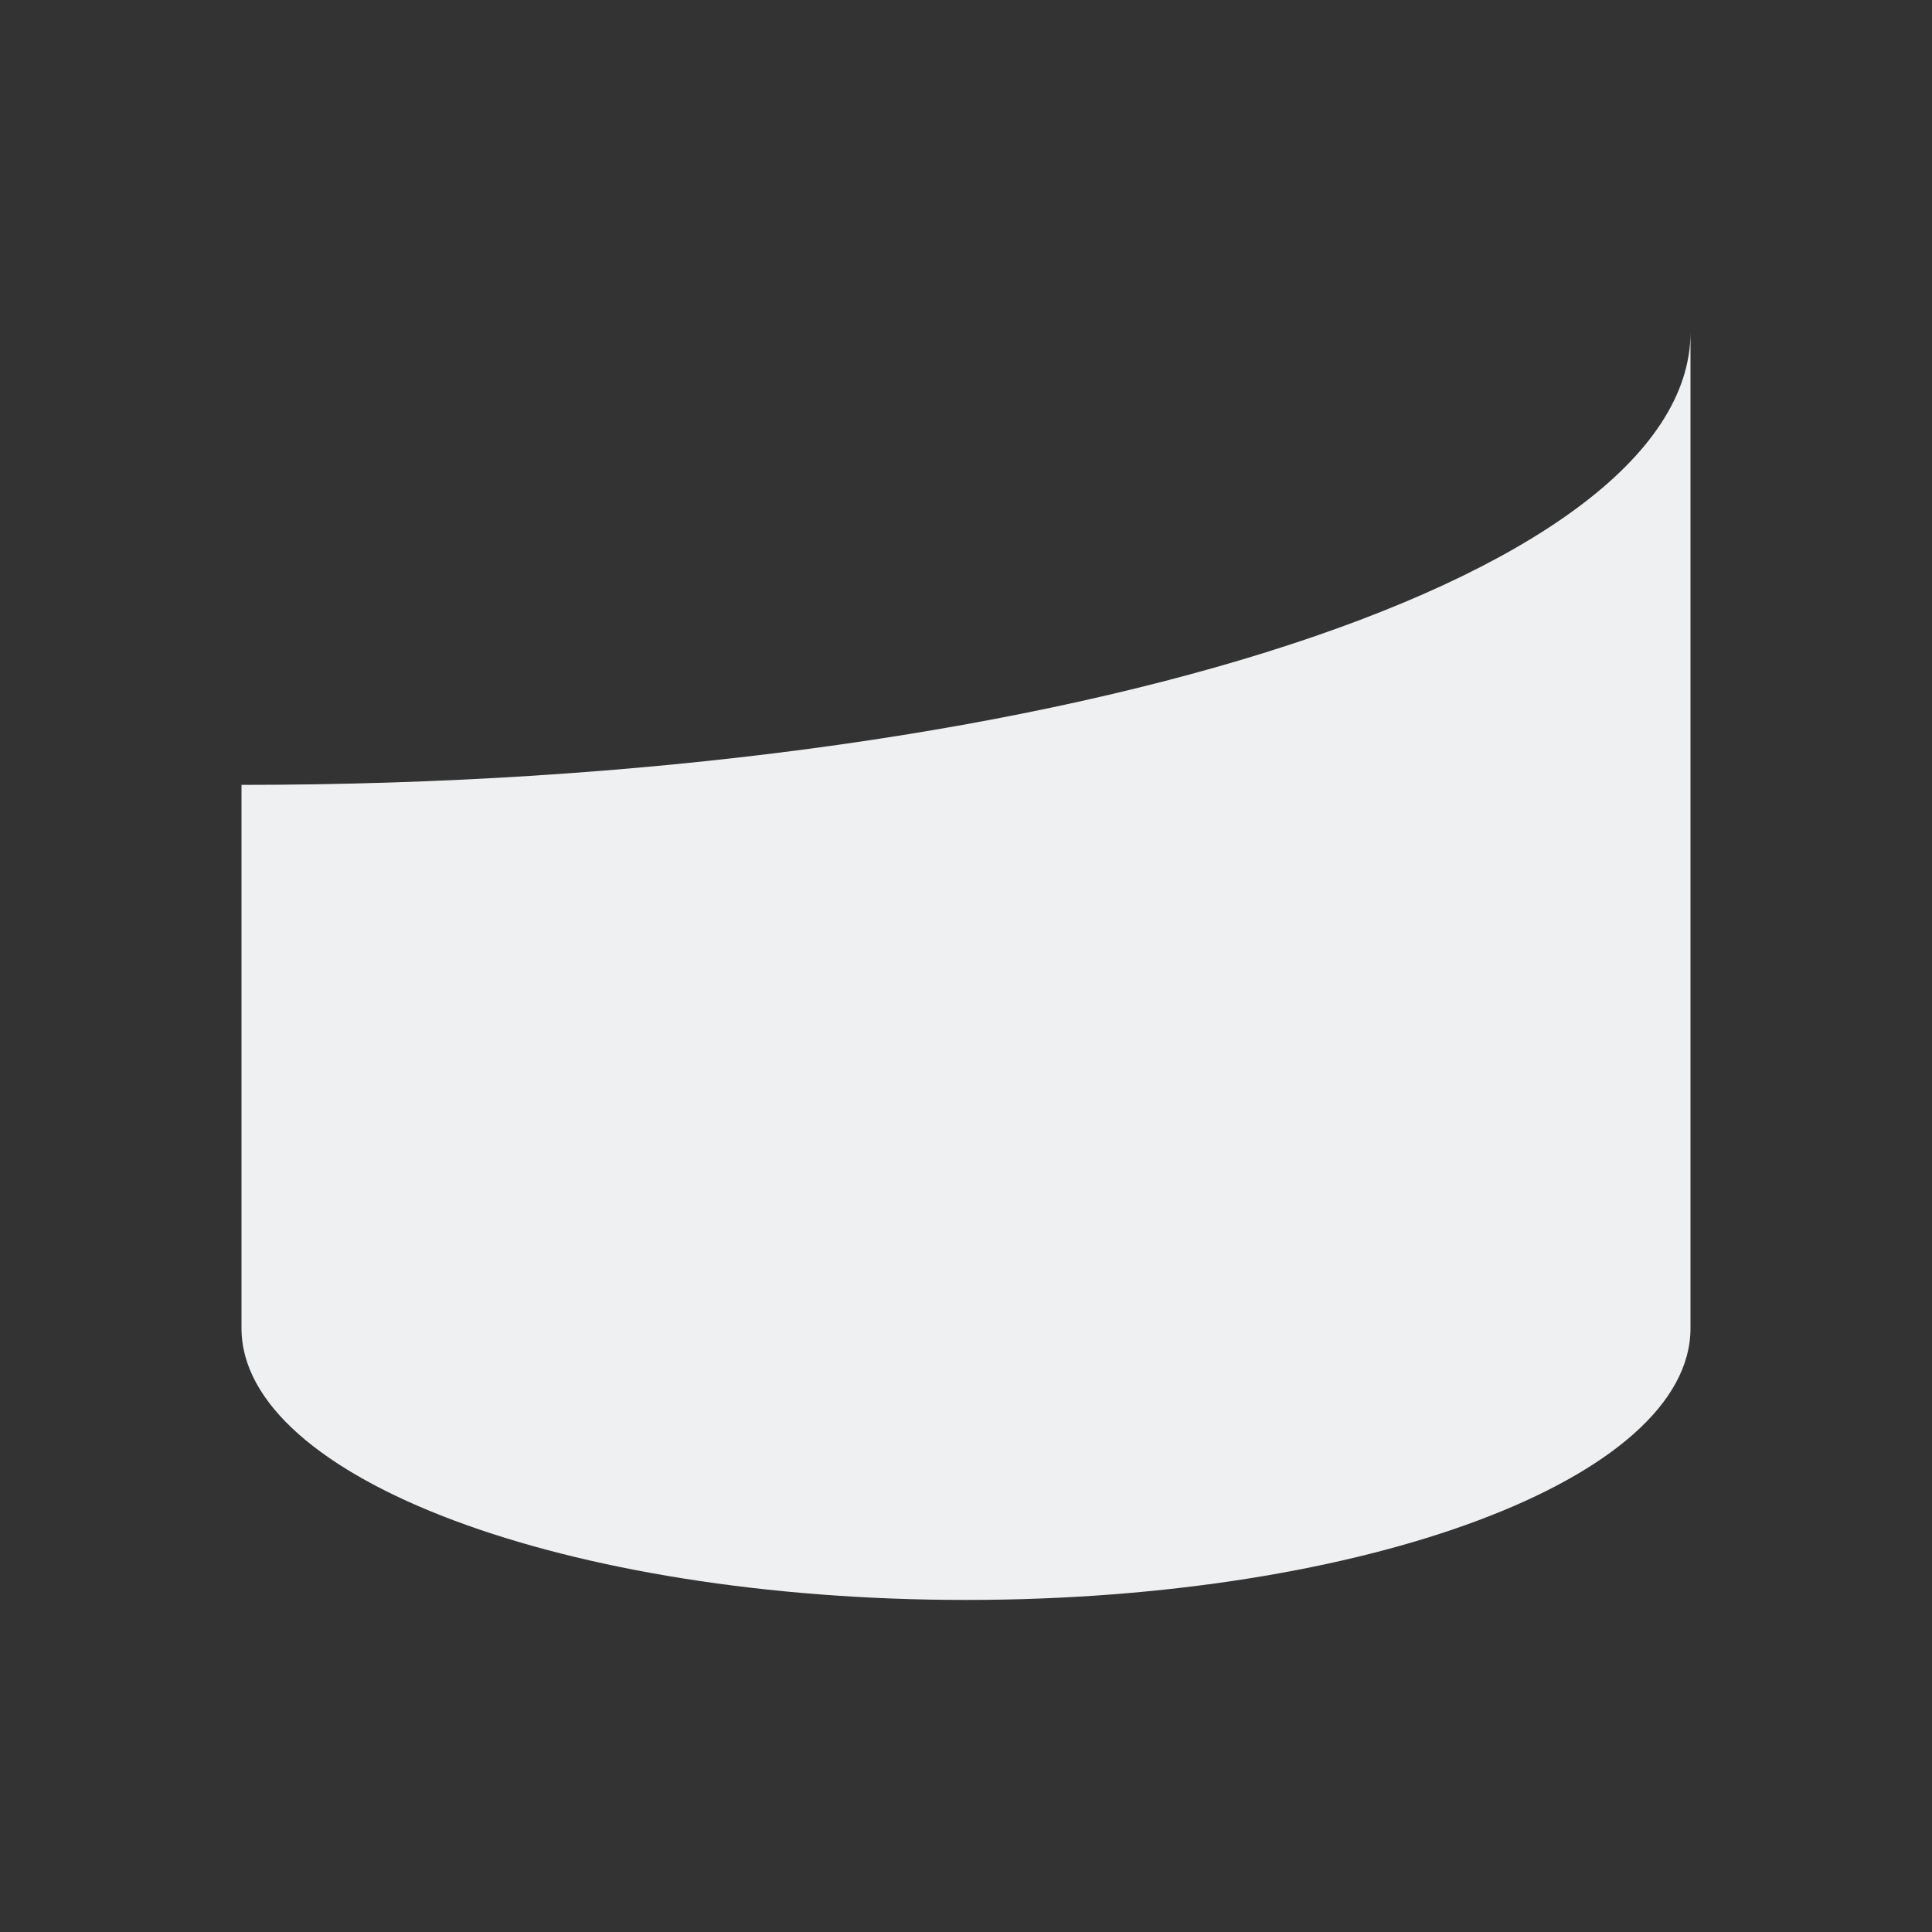 <svg viewBox="0 0 32 32" xmlns="http://www.w3.org/2000/svg"><rect x="0" y="0" width="32" height="32" fill="#333333" stroke="none"/><path d="m28 5.5c0 4.142-10.745 7.5-24 7.5v9c0 2.485 5.373 4.5 12 4.5 6.627 0 12-2.015 12-4.5z" fill="#eff0f1"/></svg>